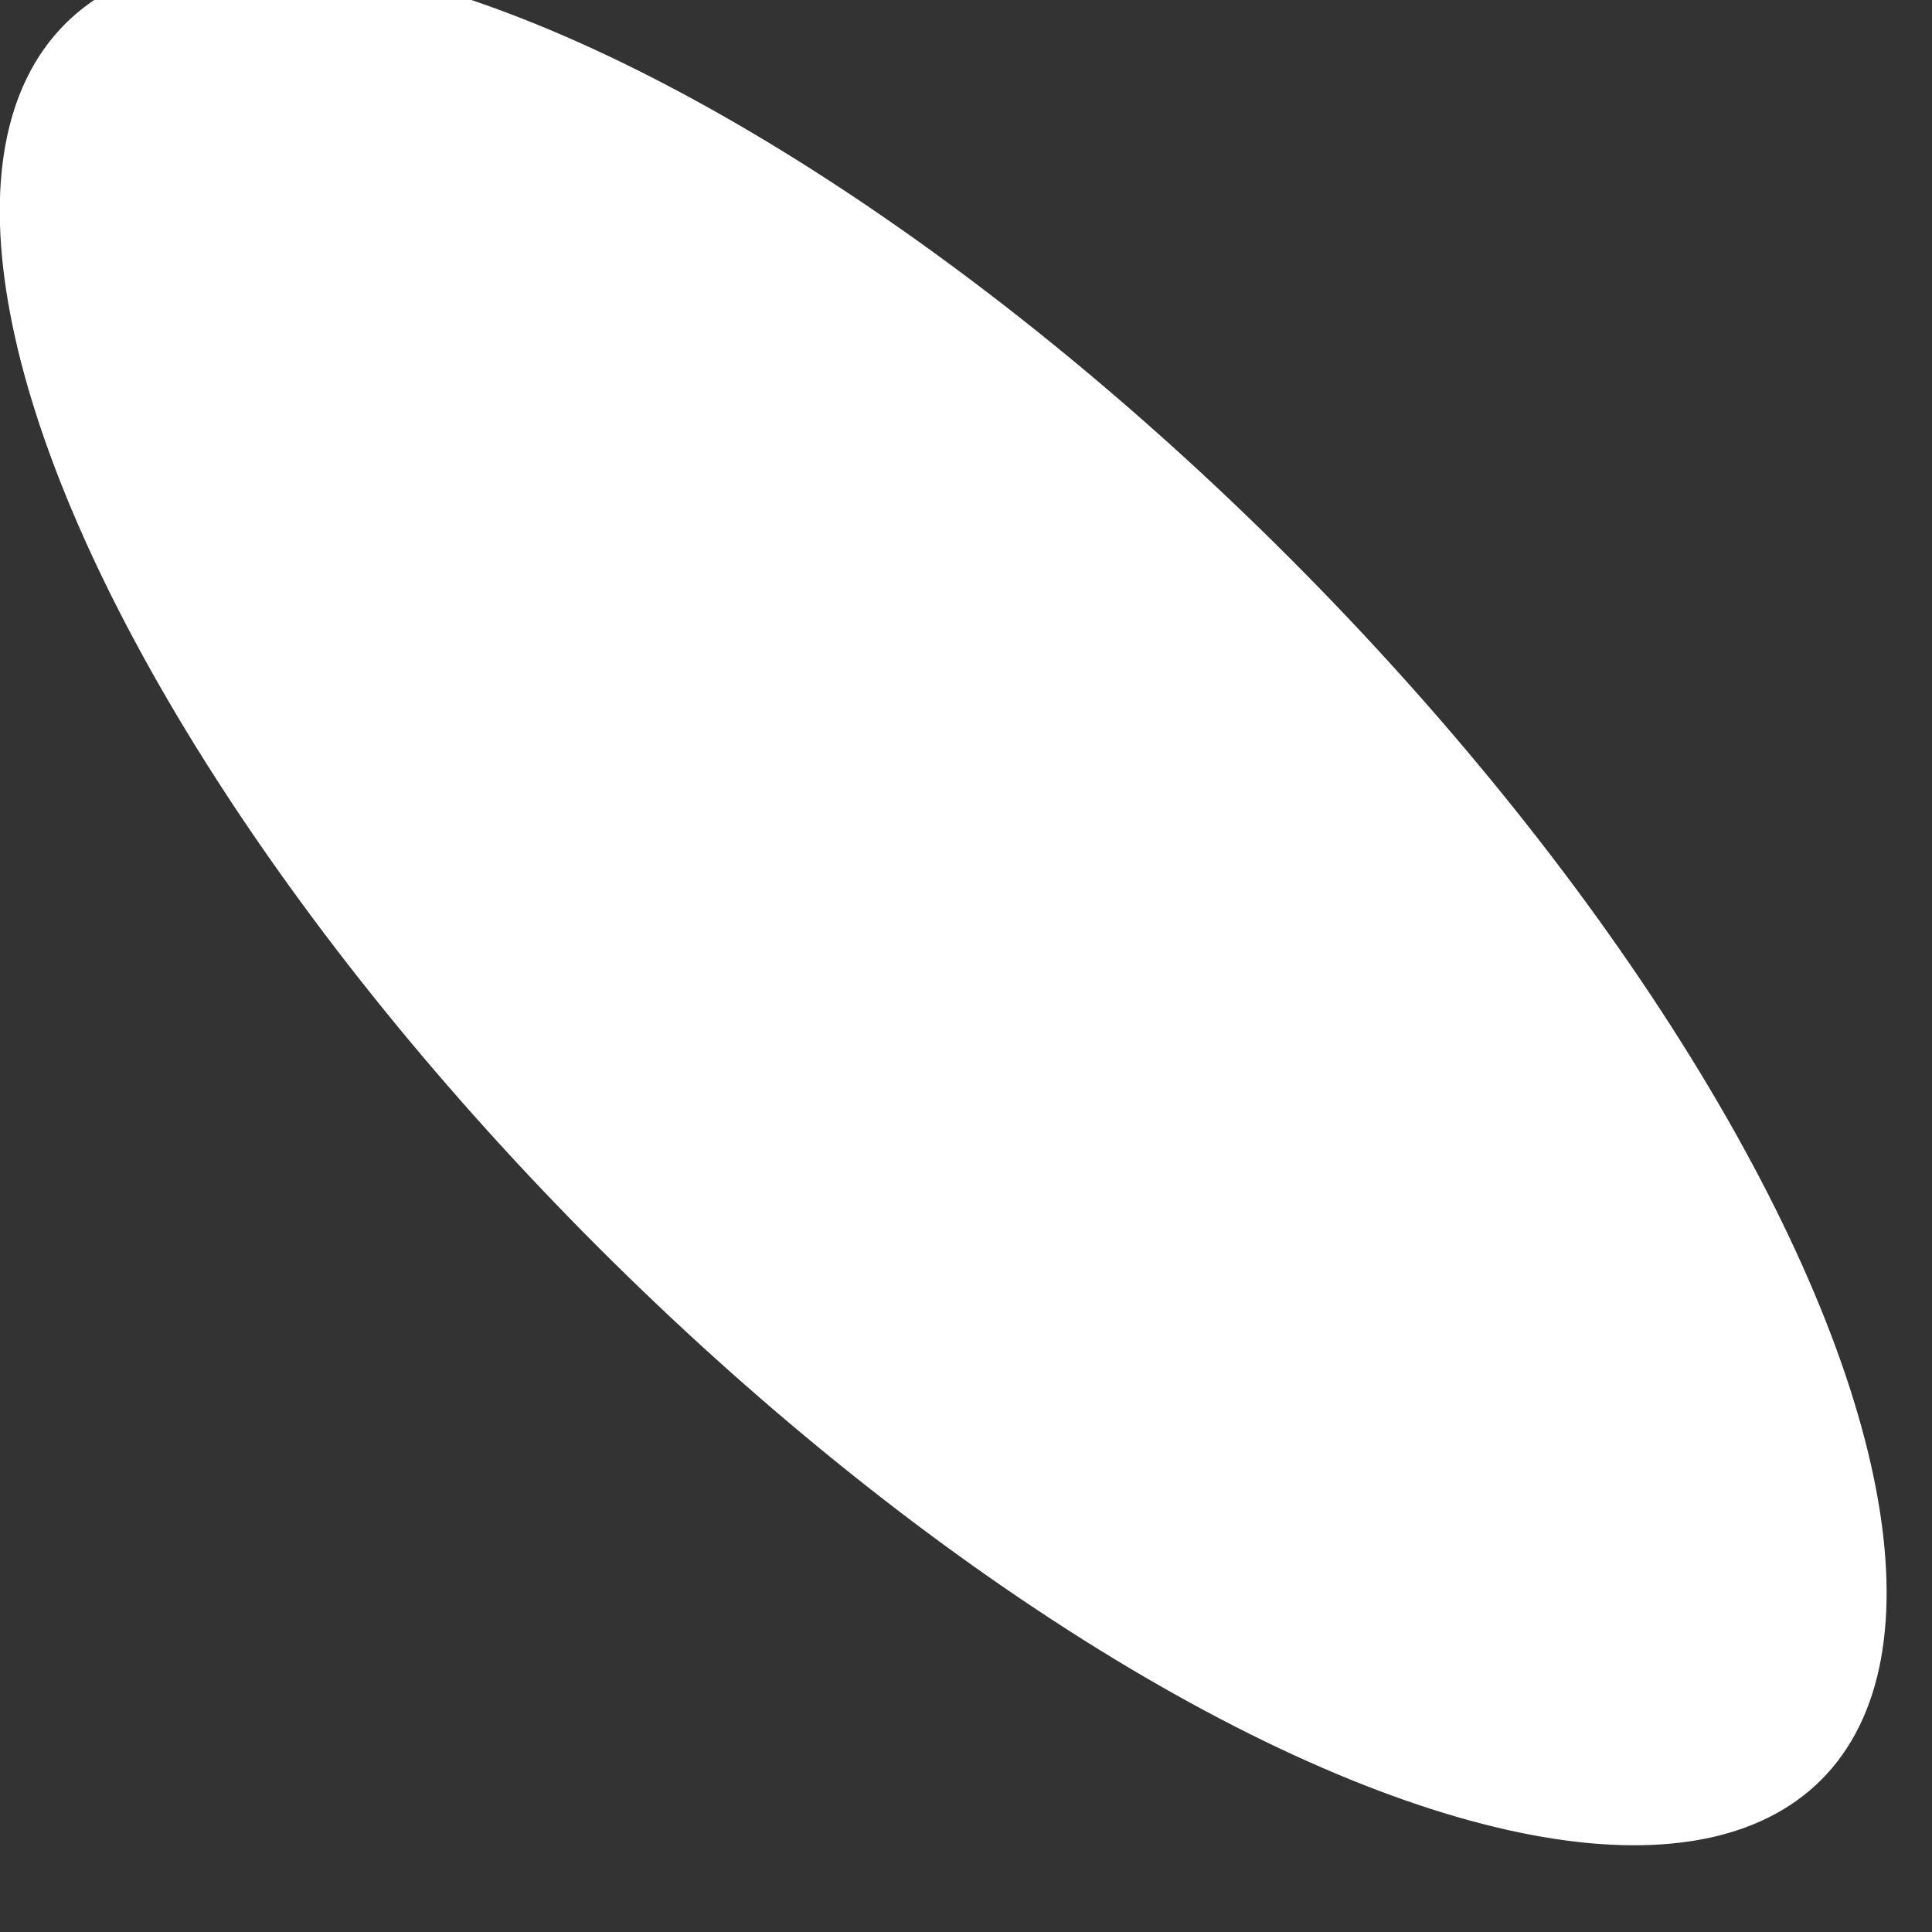 <svg width="15" height="15" viewBox="0 0 15 15" fill="none" xmlns="http://www.w3.org/2000/svg" xmlns:xlink="http://www.w3.org/1999/xlink">
	<rect x="0" y="0" width="15" height="15" fill="#333333" stroke="none"/>
	<desc>
			Created with Pixso.
	</desc>
	<defs/>
	<circle id="Ellipse 62" r="7.322" transform="matrix(0.931 0.931 -0.366 0.366 7.323 7.002)" fill="#FFFFFF" fill-opacity="1"/>
	<circle id="Ellipse 62" r="6.822" transform="matrix(0.931 0.931 -0.366 0.366 7.323 7.002)" stroke="#707070" stroke-opacity="0" stroke-width="1"/>
</svg>
